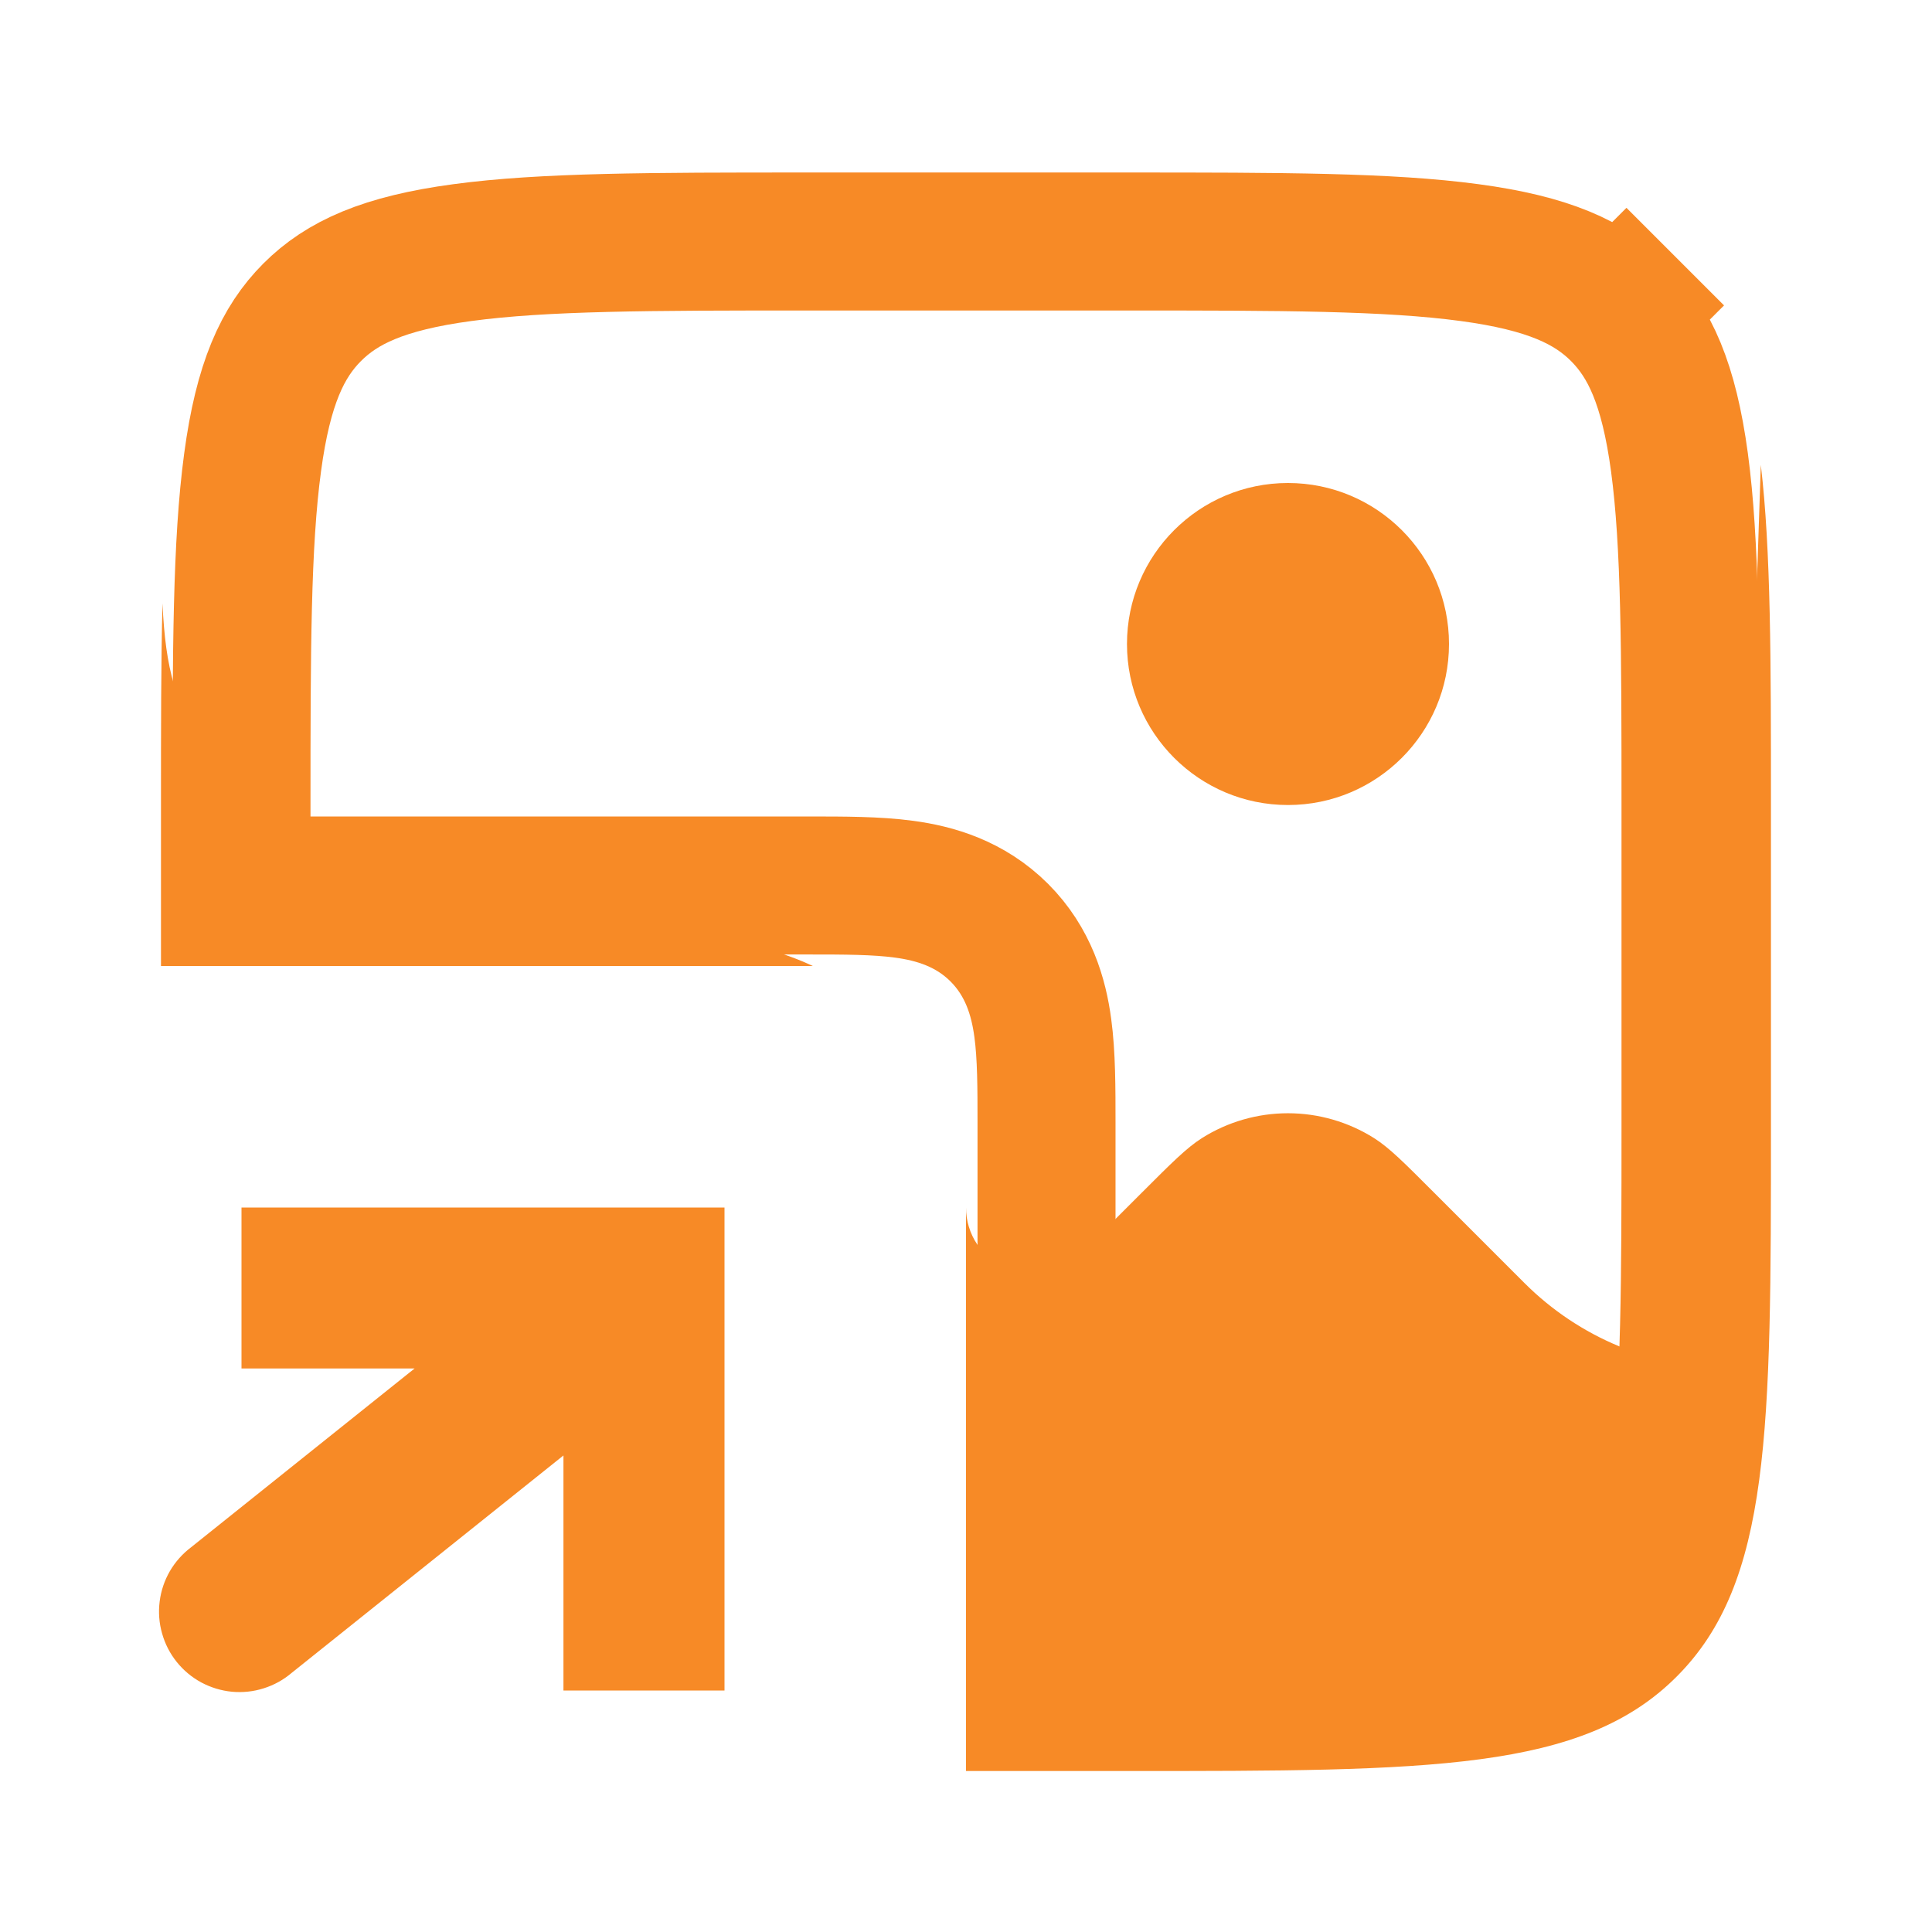 <svg width="28" height="28" viewBox="0 0 28 28" fill="none" xmlns="http://www.w3.org/2000/svg">
<path fill-rule="evenodd" clip-rule="evenodd" d="M2.355 8.744C2.333 9.595 2.333 10.561 2.333 11.667V14H11.78C11.382 13.813 10.955 13.695 10.517 13.651L8.166 13.417C6.635 13.264 5.868 13.187 5.246 12.935C4.595 12.671 4.011 12.263 3.54 11.742C3.068 11.22 2.72 10.599 2.522 9.925C2.425 9.593 2.377 9.229 2.355 8.744ZM25.519 6.737L25.083 19.833C24.528 19.833 23.979 19.724 23.467 19.512C22.954 19.3 22.489 18.989 22.096 18.597L20.78 17.281C20.349 16.849 20.133 16.633 19.915 16.495C19.541 16.259 19.108 16.134 18.666 16.134C18.224 16.134 17.791 16.259 17.418 16.495C17.2 16.633 16.984 16.849 16.552 17.281L15.649 18.184C15.514 18.318 15.342 18.41 15.155 18.447C14.967 18.484 14.773 18.465 14.597 18.392C14.42 18.319 14.269 18.195 14.163 18.036C14.057 17.878 14 17.691 14 17.5V25.667H16.333C20.733 25.667 22.933 25.667 24.299 24.299C25.666 22.933 25.666 20.733 25.666 16.333V11.667C25.666 9.575 25.666 7.98 25.519 6.737Z" fill="#F78A26"/>
<path d="M23.474 4.524C23.044 4.095 22.44 3.814 21.299 3.661C20.124 3.502 18.566 3.5 16.333 3.5H11.667C9.434 3.5 7.876 3.502 6.701 3.661C5.56 3.814 4.956 4.094 4.524 4.526C4.095 4.956 3.814 5.56 3.661 6.701C3.502 7.876 3.5 9.434 3.5 11.667V12.833H11.731C12.227 12.833 12.705 12.833 13.102 12.887C13.55 12.947 14.059 13.094 14.483 13.517C14.906 13.941 15.053 14.45 15.113 14.898C15.167 15.294 15.167 15.774 15.167 16.27V24.5H16.333C18.566 24.5 20.124 24.498 21.299 24.34C22.44 24.186 23.044 23.906 23.474 23.474C23.905 23.044 24.186 22.44 24.34 21.299C24.498 20.124 24.5 18.566 24.5 16.333V11.667C24.5 9.434 24.498 7.876 24.34 6.701C24.186 5.56 23.906 4.956 23.474 4.524ZM23.474 4.524L24.279 3.719" stroke="#F78A26" stroke-width="2"/>
<path d="M18.666 11.667C19.955 11.667 21 10.622 21 9.333C21 8.045 19.955 7 18.666 7C17.378 7 16.333 8.045 16.333 9.333C16.333 10.622 17.378 11.667 18.666 11.667Z" fill="#F78A26"/>
<path d="M9.333 18.667V17.5H10.5V18.667H9.333ZM4.229 24.243C4.11 24.345 3.972 24.421 3.823 24.468C3.674 24.516 3.517 24.532 3.362 24.518C3.206 24.503 3.055 24.457 2.917 24.383C2.78 24.309 2.659 24.208 2.561 24.086C2.463 23.964 2.391 23.823 2.349 23.673C2.306 23.523 2.294 23.365 2.314 23.21C2.333 23.055 2.384 22.905 2.462 22.77C2.541 22.635 2.646 22.517 2.771 22.423L4.229 24.243ZM8.166 24.5V18.667H10.5V24.5H8.166ZM9.333 19.833H3.5V17.5H9.333V19.833ZM10.062 19.577L4.229 24.243L2.771 22.423L8.604 17.757L10.062 19.577Z" fill="#F78A26"/>
</svg>
